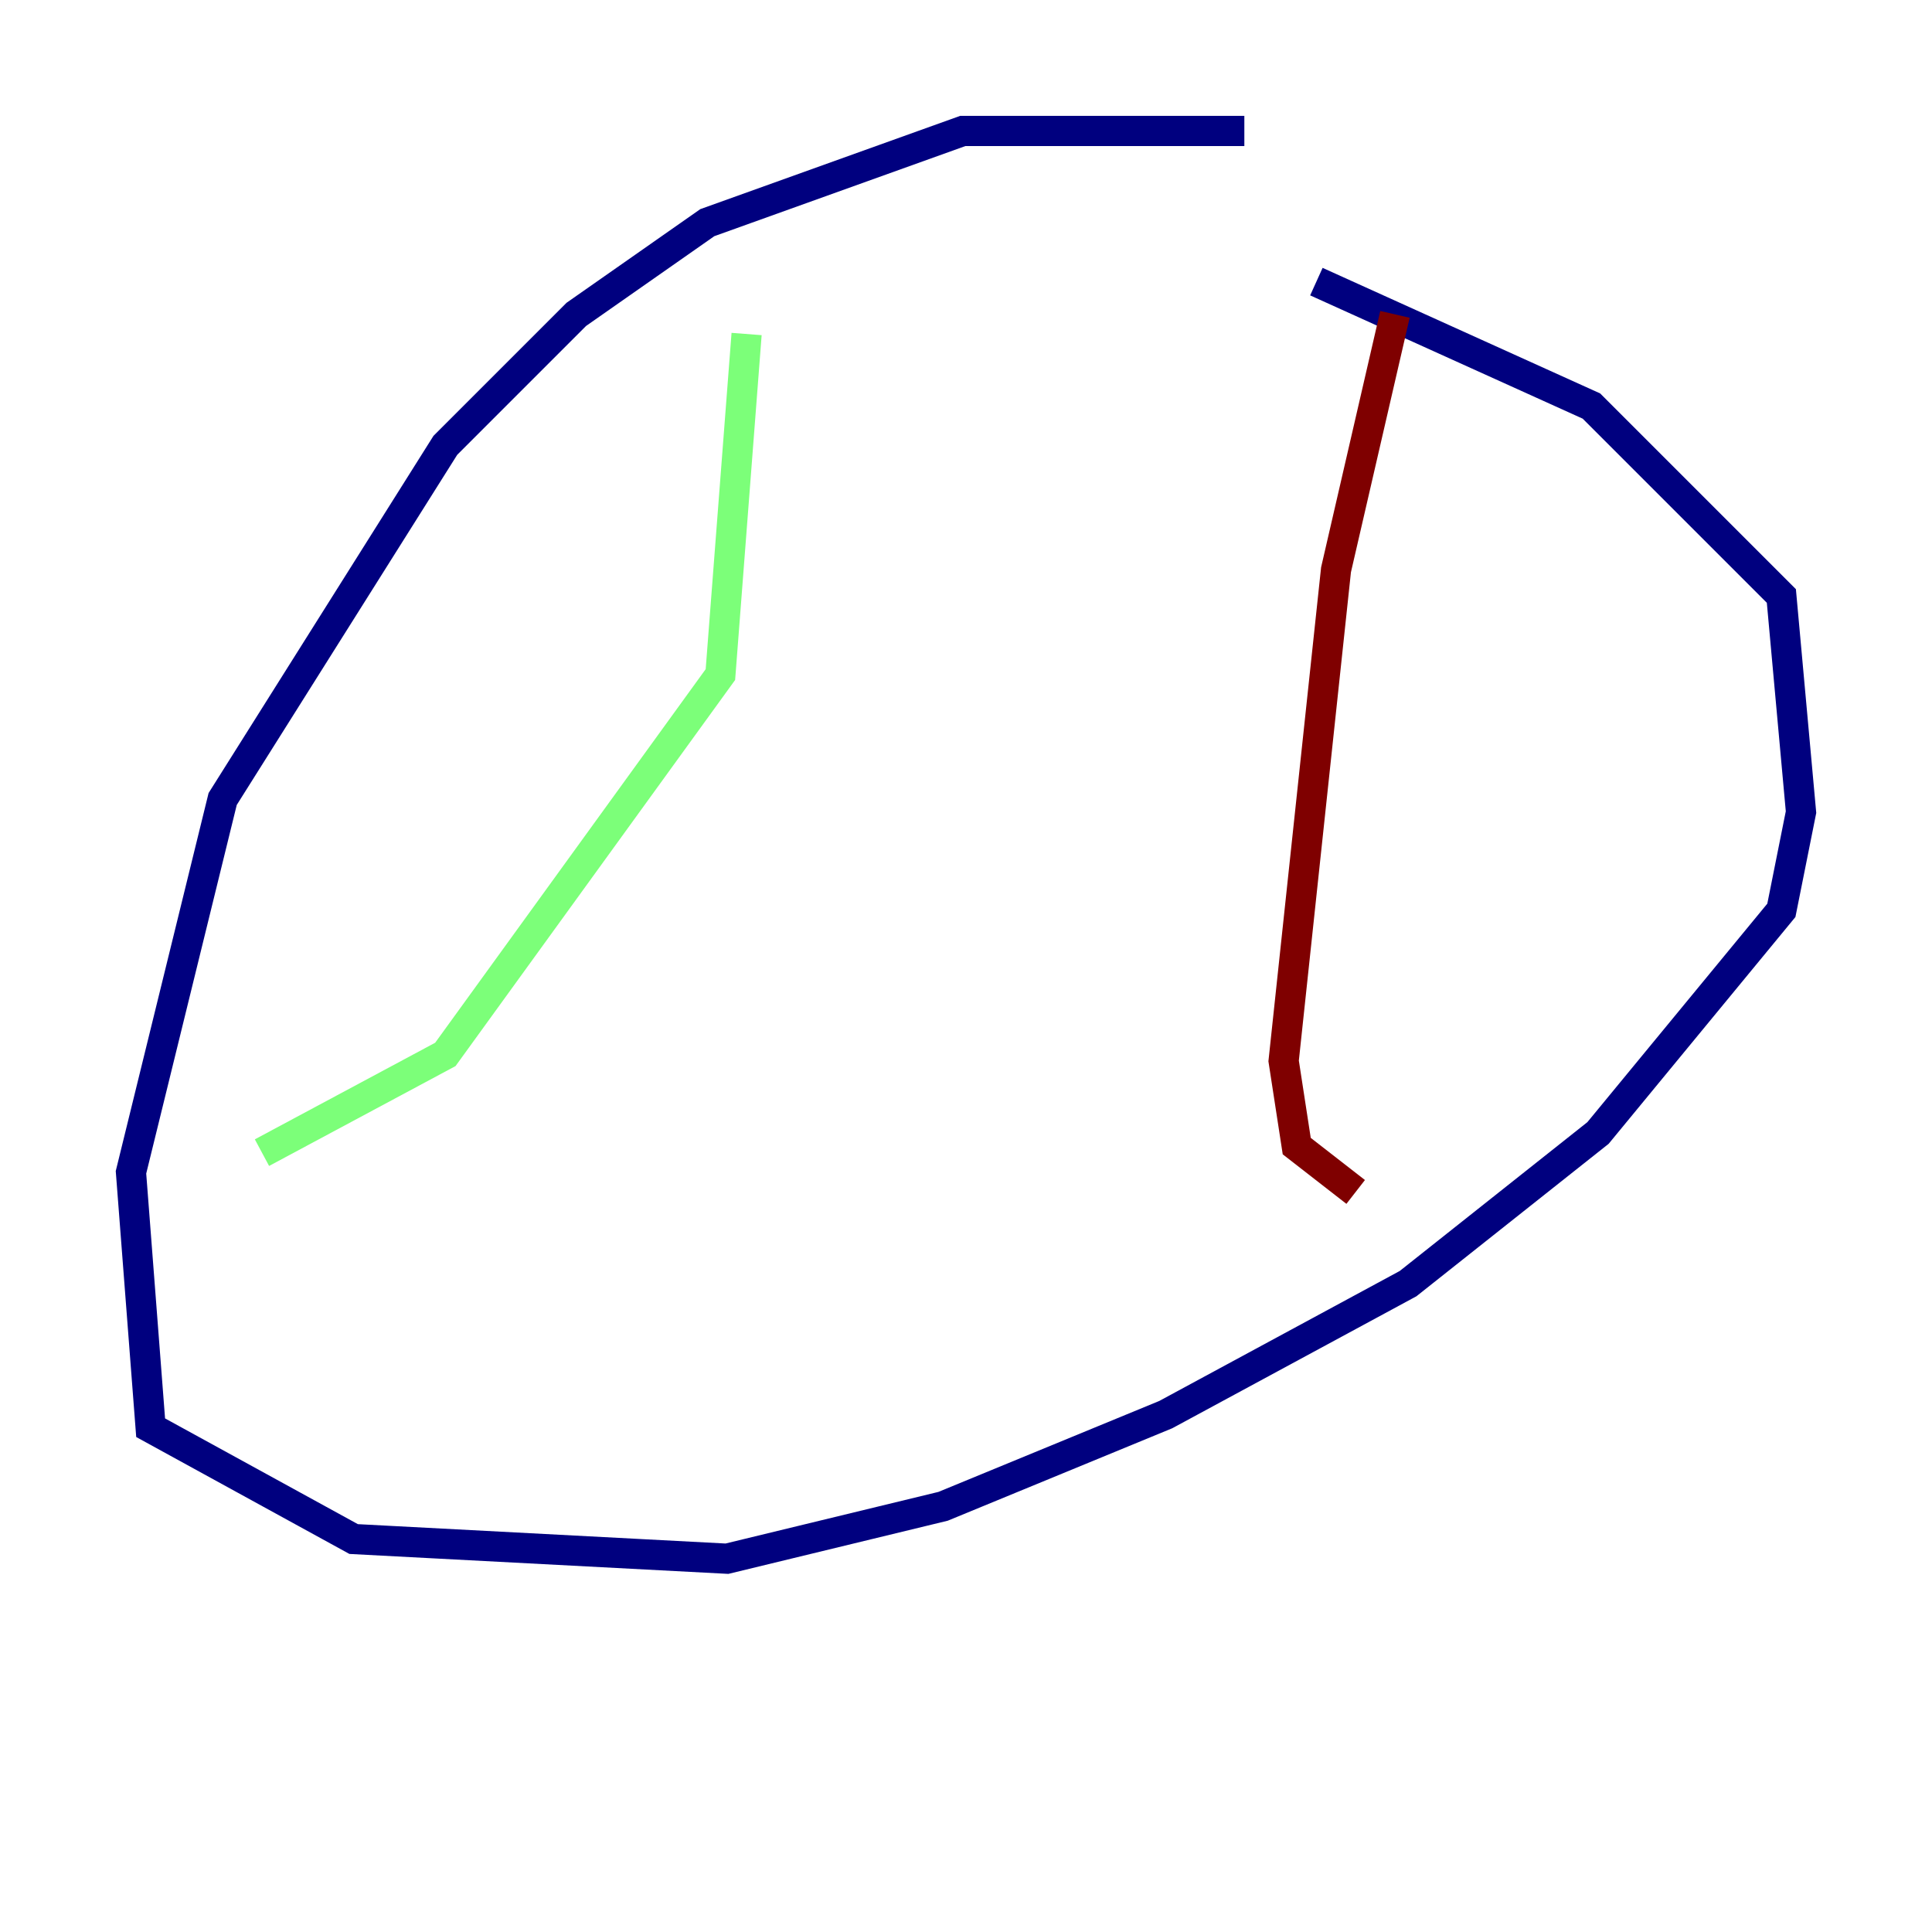 <?xml version="1.0" encoding="utf-8" ?>
<svg baseProfile="tiny" height="128" version="1.2" viewBox="0,0,128,128" width="128" xmlns="http://www.w3.org/2000/svg" xmlns:ev="http://www.w3.org/2001/xml-events" xmlns:xlink="http://www.w3.org/1999/xlink"><defs /><polyline fill="none" points="82.441,8.678 63.783,8.678 46.861,14.752 38.183,20.827 29.505,29.505 14.752,52.936 8.678,77.668 9.98,94.59 23.43,101.966 48.163,103.268 62.481,99.797 77.234,93.722 93.288,85.044 105.871,75.064 118.02,60.312 119.322,53.803 118.02,39.485 105.437,26.902 87.214,18.658" stroke="#00007f" stroke-width="2" /><polyline fill="none" points="49.464,22.129 47.729,44.691 29.505,69.858 17.356,76.366" stroke="#7cff79" stroke-width="2" /><polyline fill="none" points="92.42,20.827 88.515,37.749 85.044,70.291 85.912,75.932 89.817,78.969" stroke="#7f0000" stroke-width="2" /></svg>